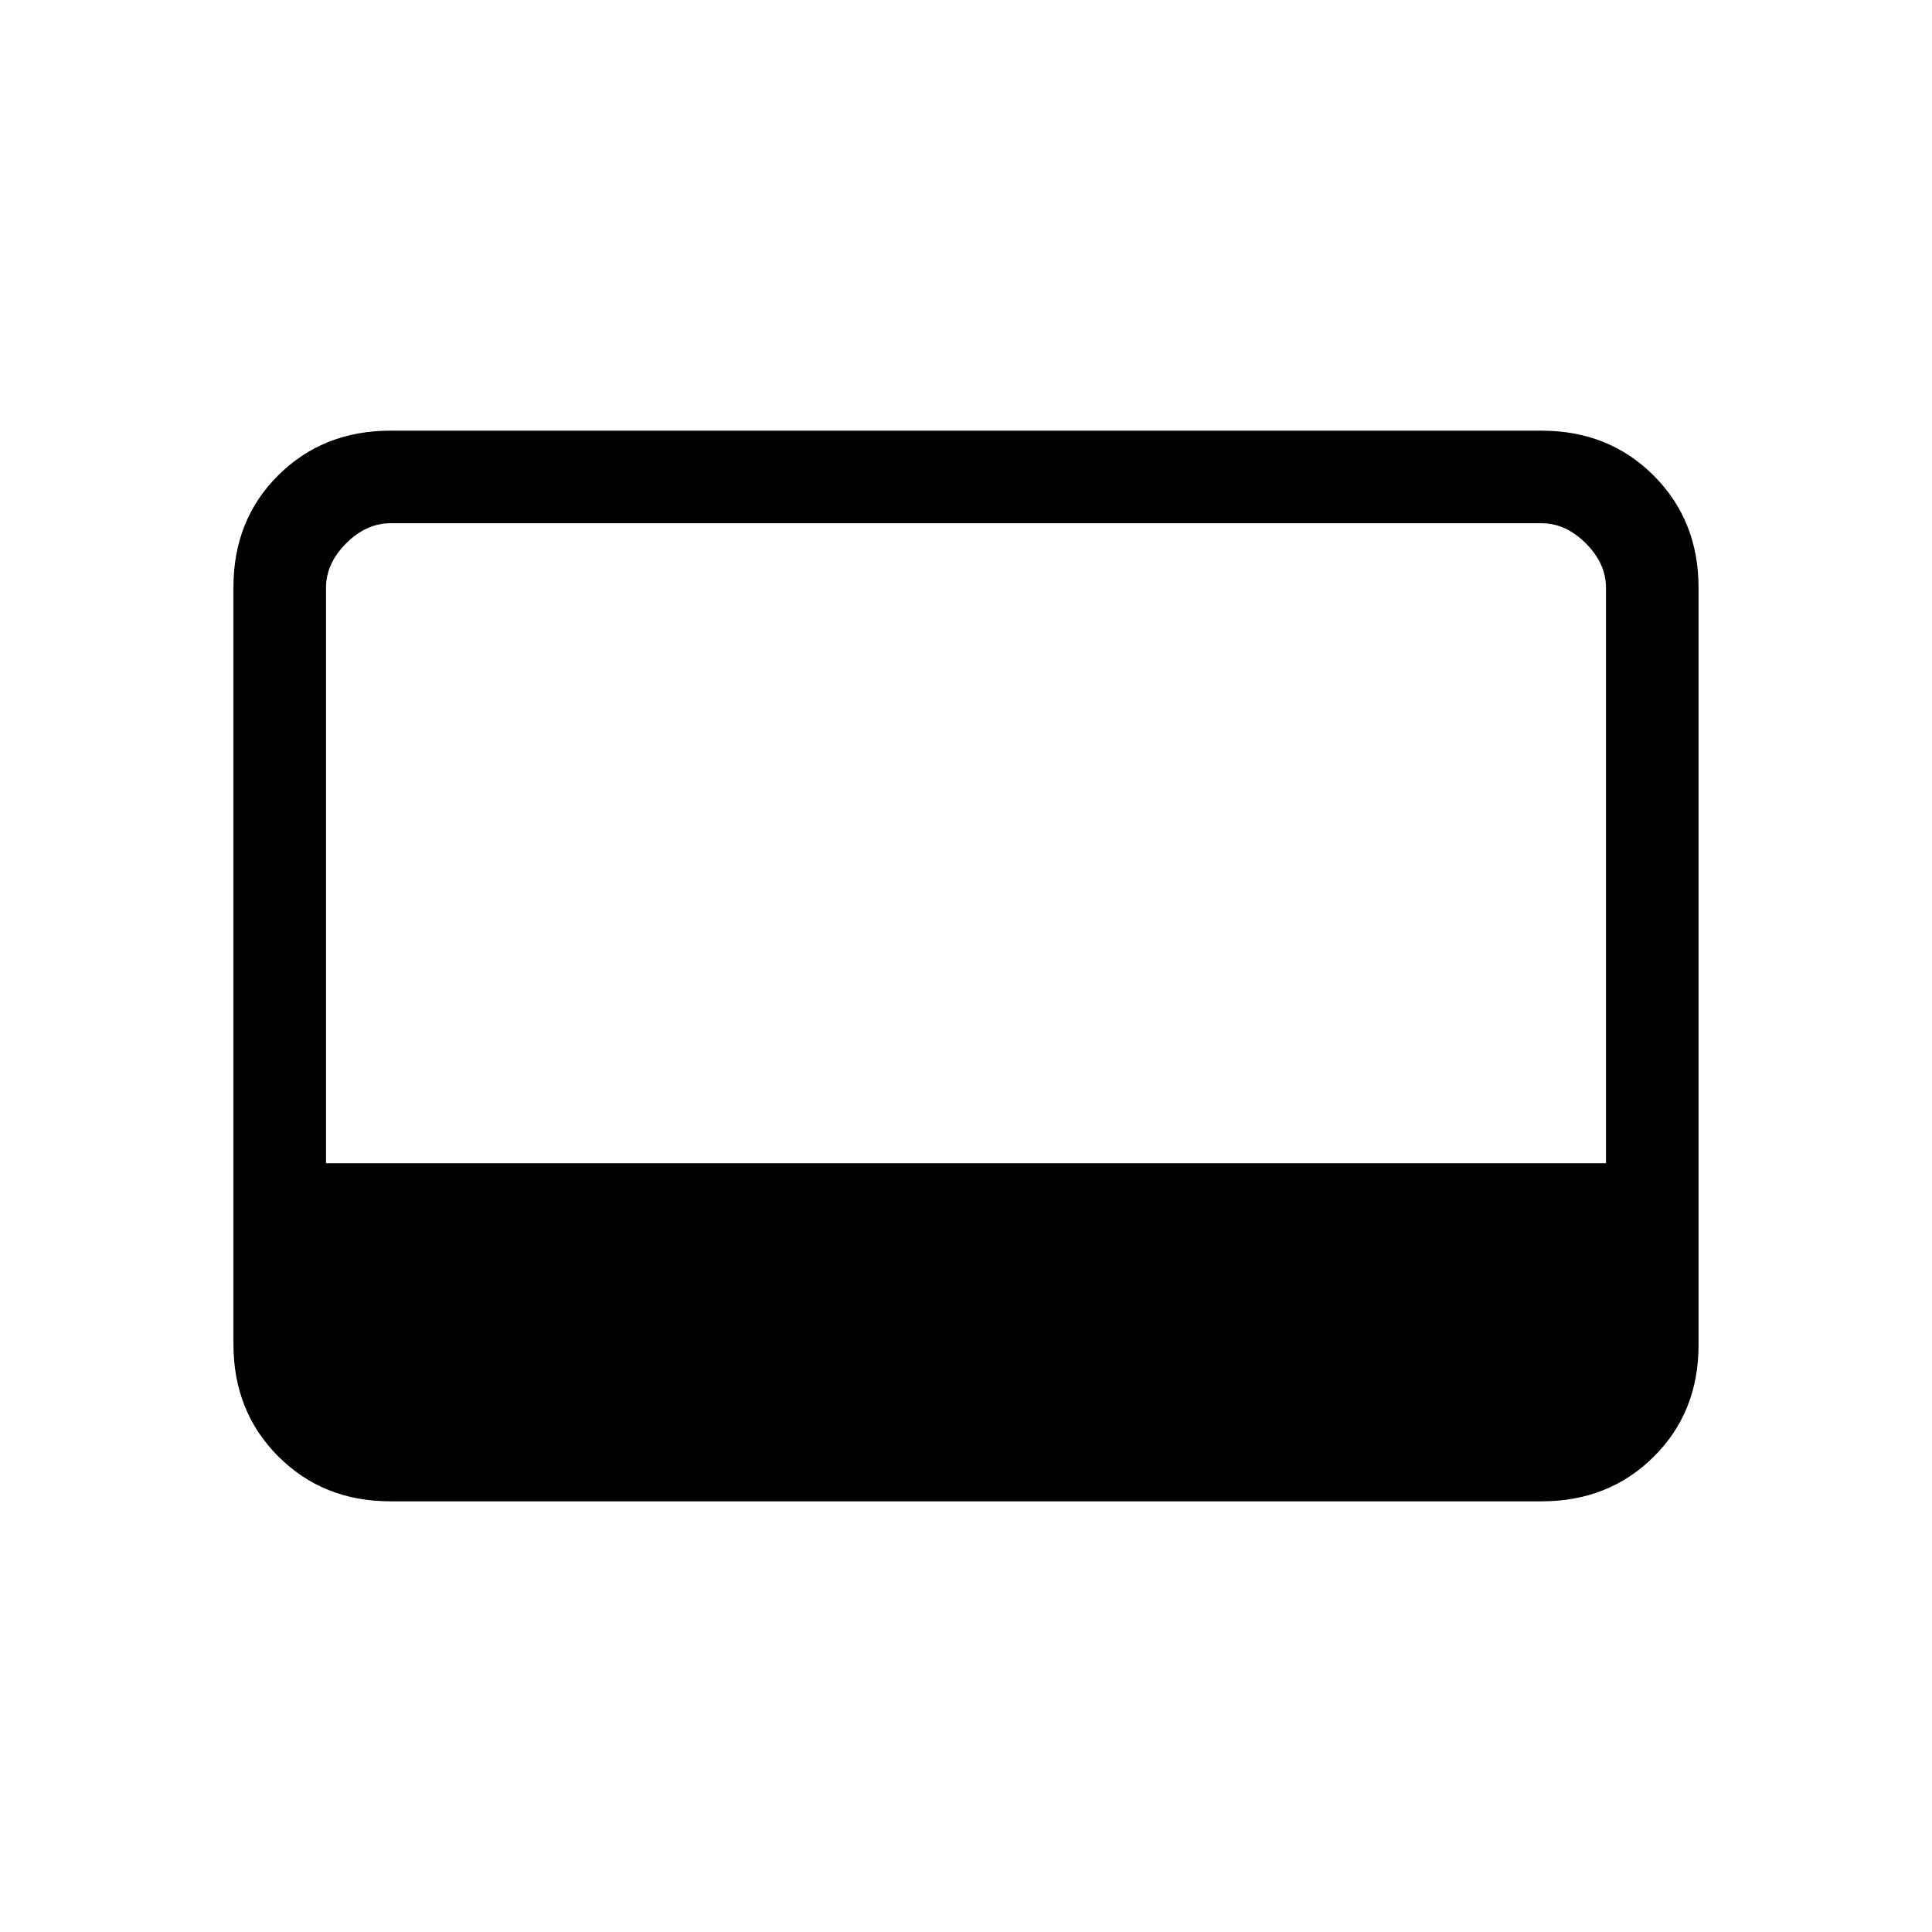 <svg xmlns="http://www.w3.org/2000/svg" height="20" viewBox="0 -960 960 960" width="20"><path d="M194-214q-33.43 0-55.71-22.3Q116-258.6 116-292.04v-376.24q0-33.44 22.29-55.58Q160.57-746 194-746h572q33.42 0 55.71 22.3T844-667.96v376.24q0 33.45-22.29 55.58Q799.42-214 766-214H194Zm-32-168h636v-286q0-12-10-22t-22-10H194q-12 0-22 10t-10 22v286Z"/></svg>